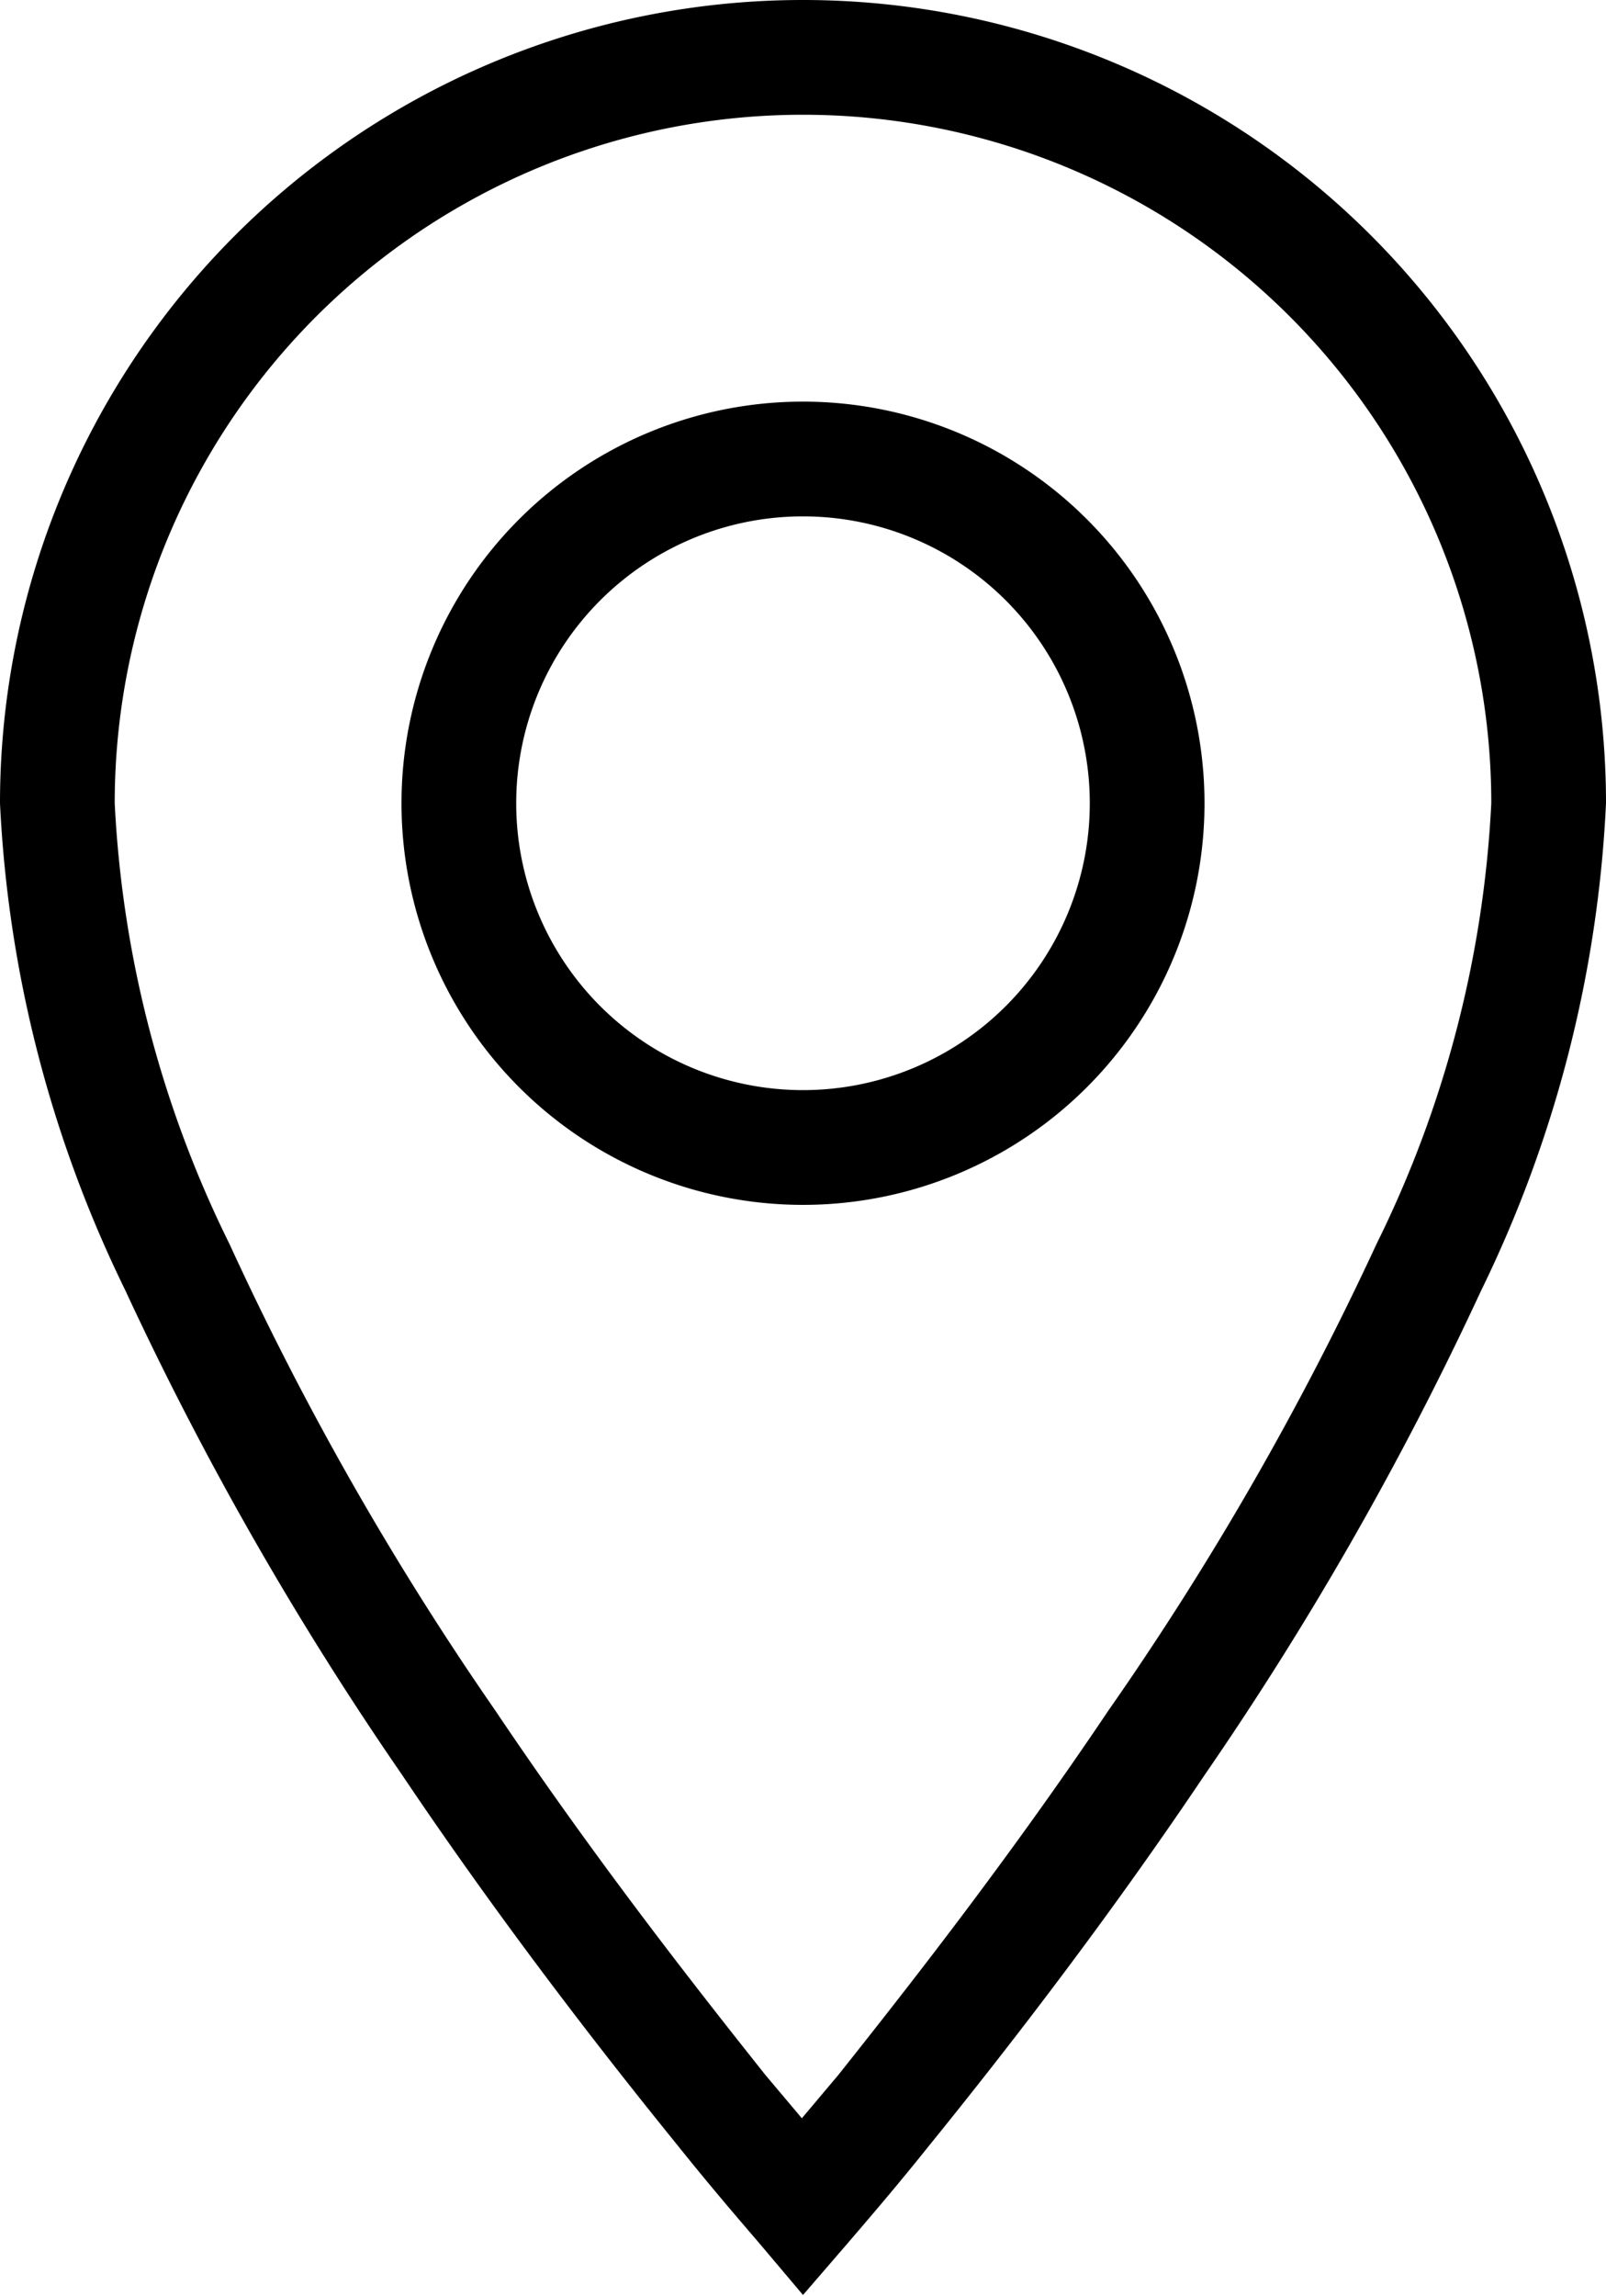 <svg id="Layer_1" data-name="Layer 1" xmlns="http://www.w3.org/2000/svg" viewBox="0 0 14 20.01"><path d="M7,20l-.38-.45c-.18-.21-.43-.5-.71-.85-.6-.74-1.51-1.9-2.41-3.24a28.77,28.77,0,0,1-2.41-4.22A10.82,10.82,0,0,1,0,7,7,7,0,0,1,14,7a10.82,10.82,0,0,1-1.09,4.25,28.77,28.77,0,0,1-2.41,4.22c-.9,1.34-1.81,2.5-2.41,3.24-.28.35-.53.64-.71.85ZM7,1A6,6,0,0,0,1,7a9.74,9.74,0,0,0,1,3.84,26.7,26.7,0,0,0,2.32,4.07c.88,1.31,1.77,2.44,2.35,3.17l.32.38.32-.38c.58-.73,1.47-1.86,2.35-3.17A26.7,26.7,0,0,0,12,10.84,9.74,9.74,0,0,0,13,7,6,6,0,0,0,7,1Zm0,9.5A3.5,3.5,0,1,1,10.5,7,3.5,3.5,0,0,1,7,10.5Zm0-6A2.5,2.5,0,1,0,9.5,7,2.5,2.5,0,0,0,7,4.5Z"/></svg>